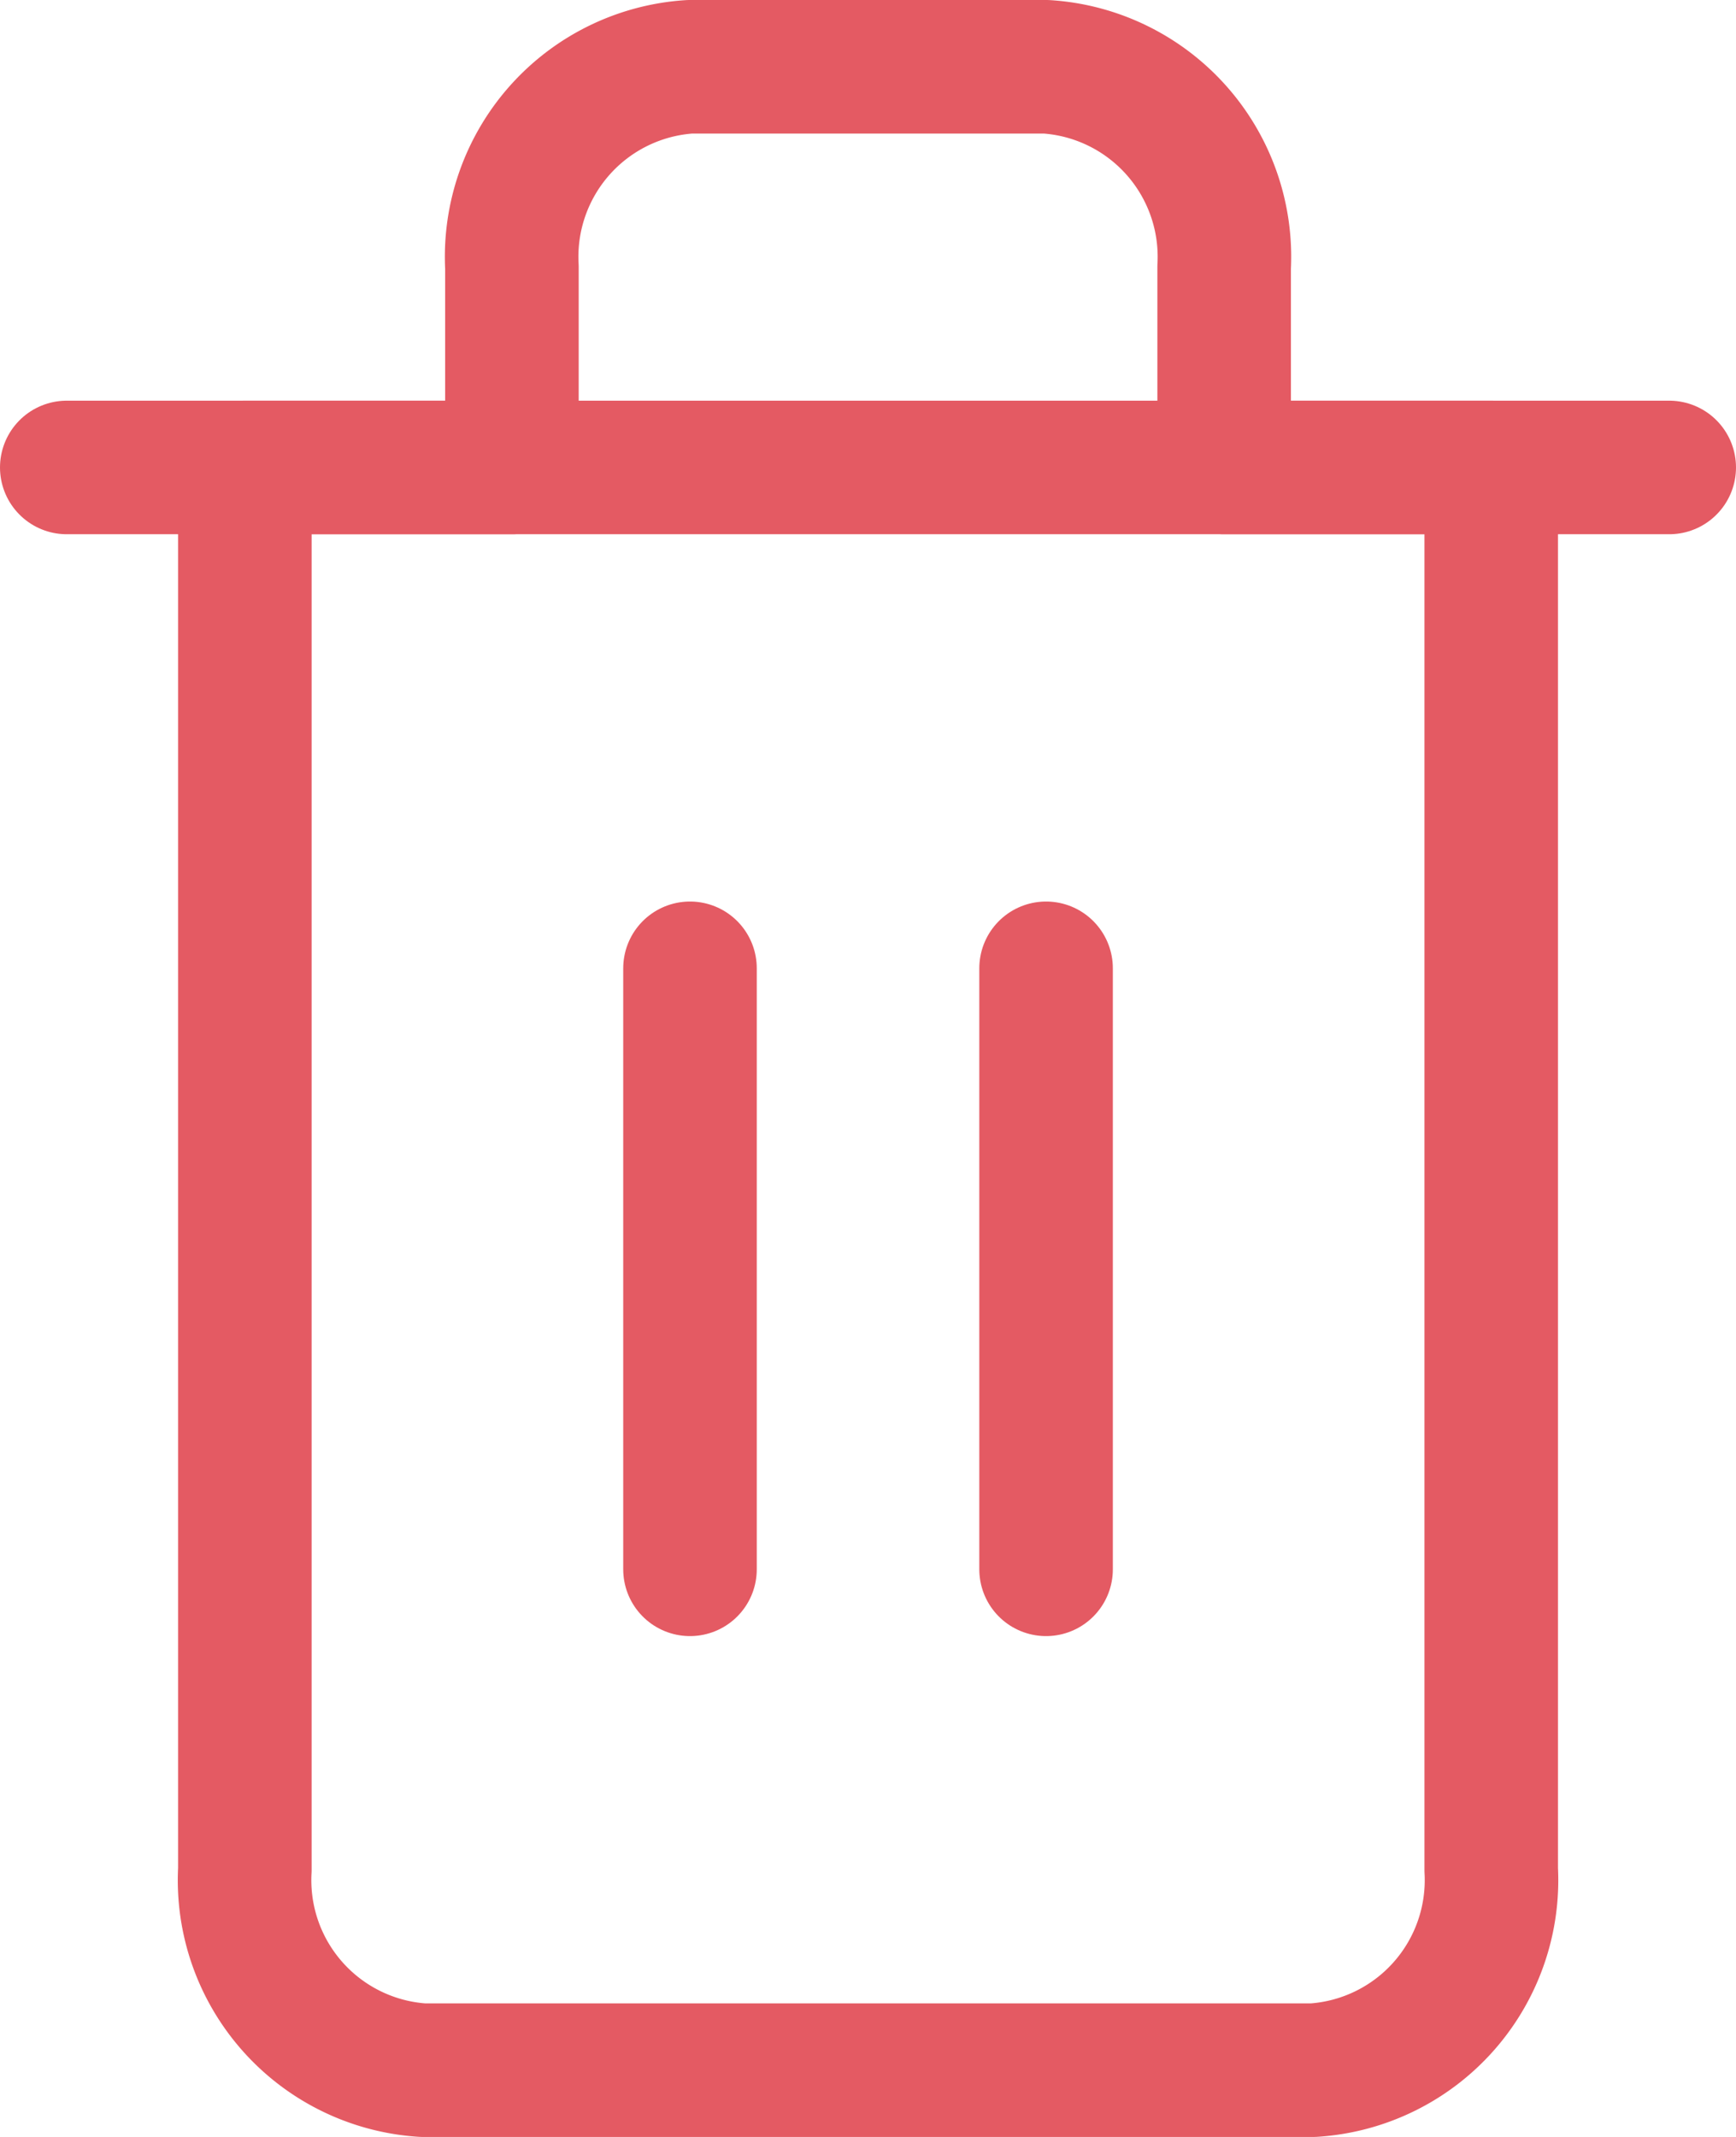 <svg xmlns="http://www.w3.org/2000/svg" width="26" height="32" viewBox="0 0 26 32">
  <g id="Icon" transform="translate(1 1)">
    <path id="Path" d="M0,.75H24" transform="translate(0 5.25)" fill="none" stroke="#e45a63" stroke-linecap="round" stroke-linejoin="round" stroke-miterlimit="10" stroke-width="2"/>
    <path id="Shape" d="M16,30H2.667A2.851,2.851,0,0,1,0,27V6H4V3A2.851,2.851,0,0,1,6.666,0H12a2.851,2.851,0,0,1,2.667,3V6h4V27A2.851,2.851,0,0,1,16,30Z" transform="translate(2.667)" fill="none" stroke="#e45a63" stroke-linecap="round" stroke-linejoin="round" stroke-miterlimit="10" stroke-width="2"/>
    <path id="Path-2" data-name="Path" d="M.667,0V9" transform="translate(8.667 13.5)" fill="none" stroke="#e45a63" stroke-linecap="round" stroke-linejoin="round" stroke-miterlimit="10" stroke-width="2"/>
    <path id="Path-3" data-name="Path" d="M.667,0V9" transform="translate(14 13.5)" fill="none" stroke="#e45a63" stroke-linecap="round" stroke-linejoin="round" stroke-miterlimit="10" stroke-width="2"/>
  </g>
</svg>
